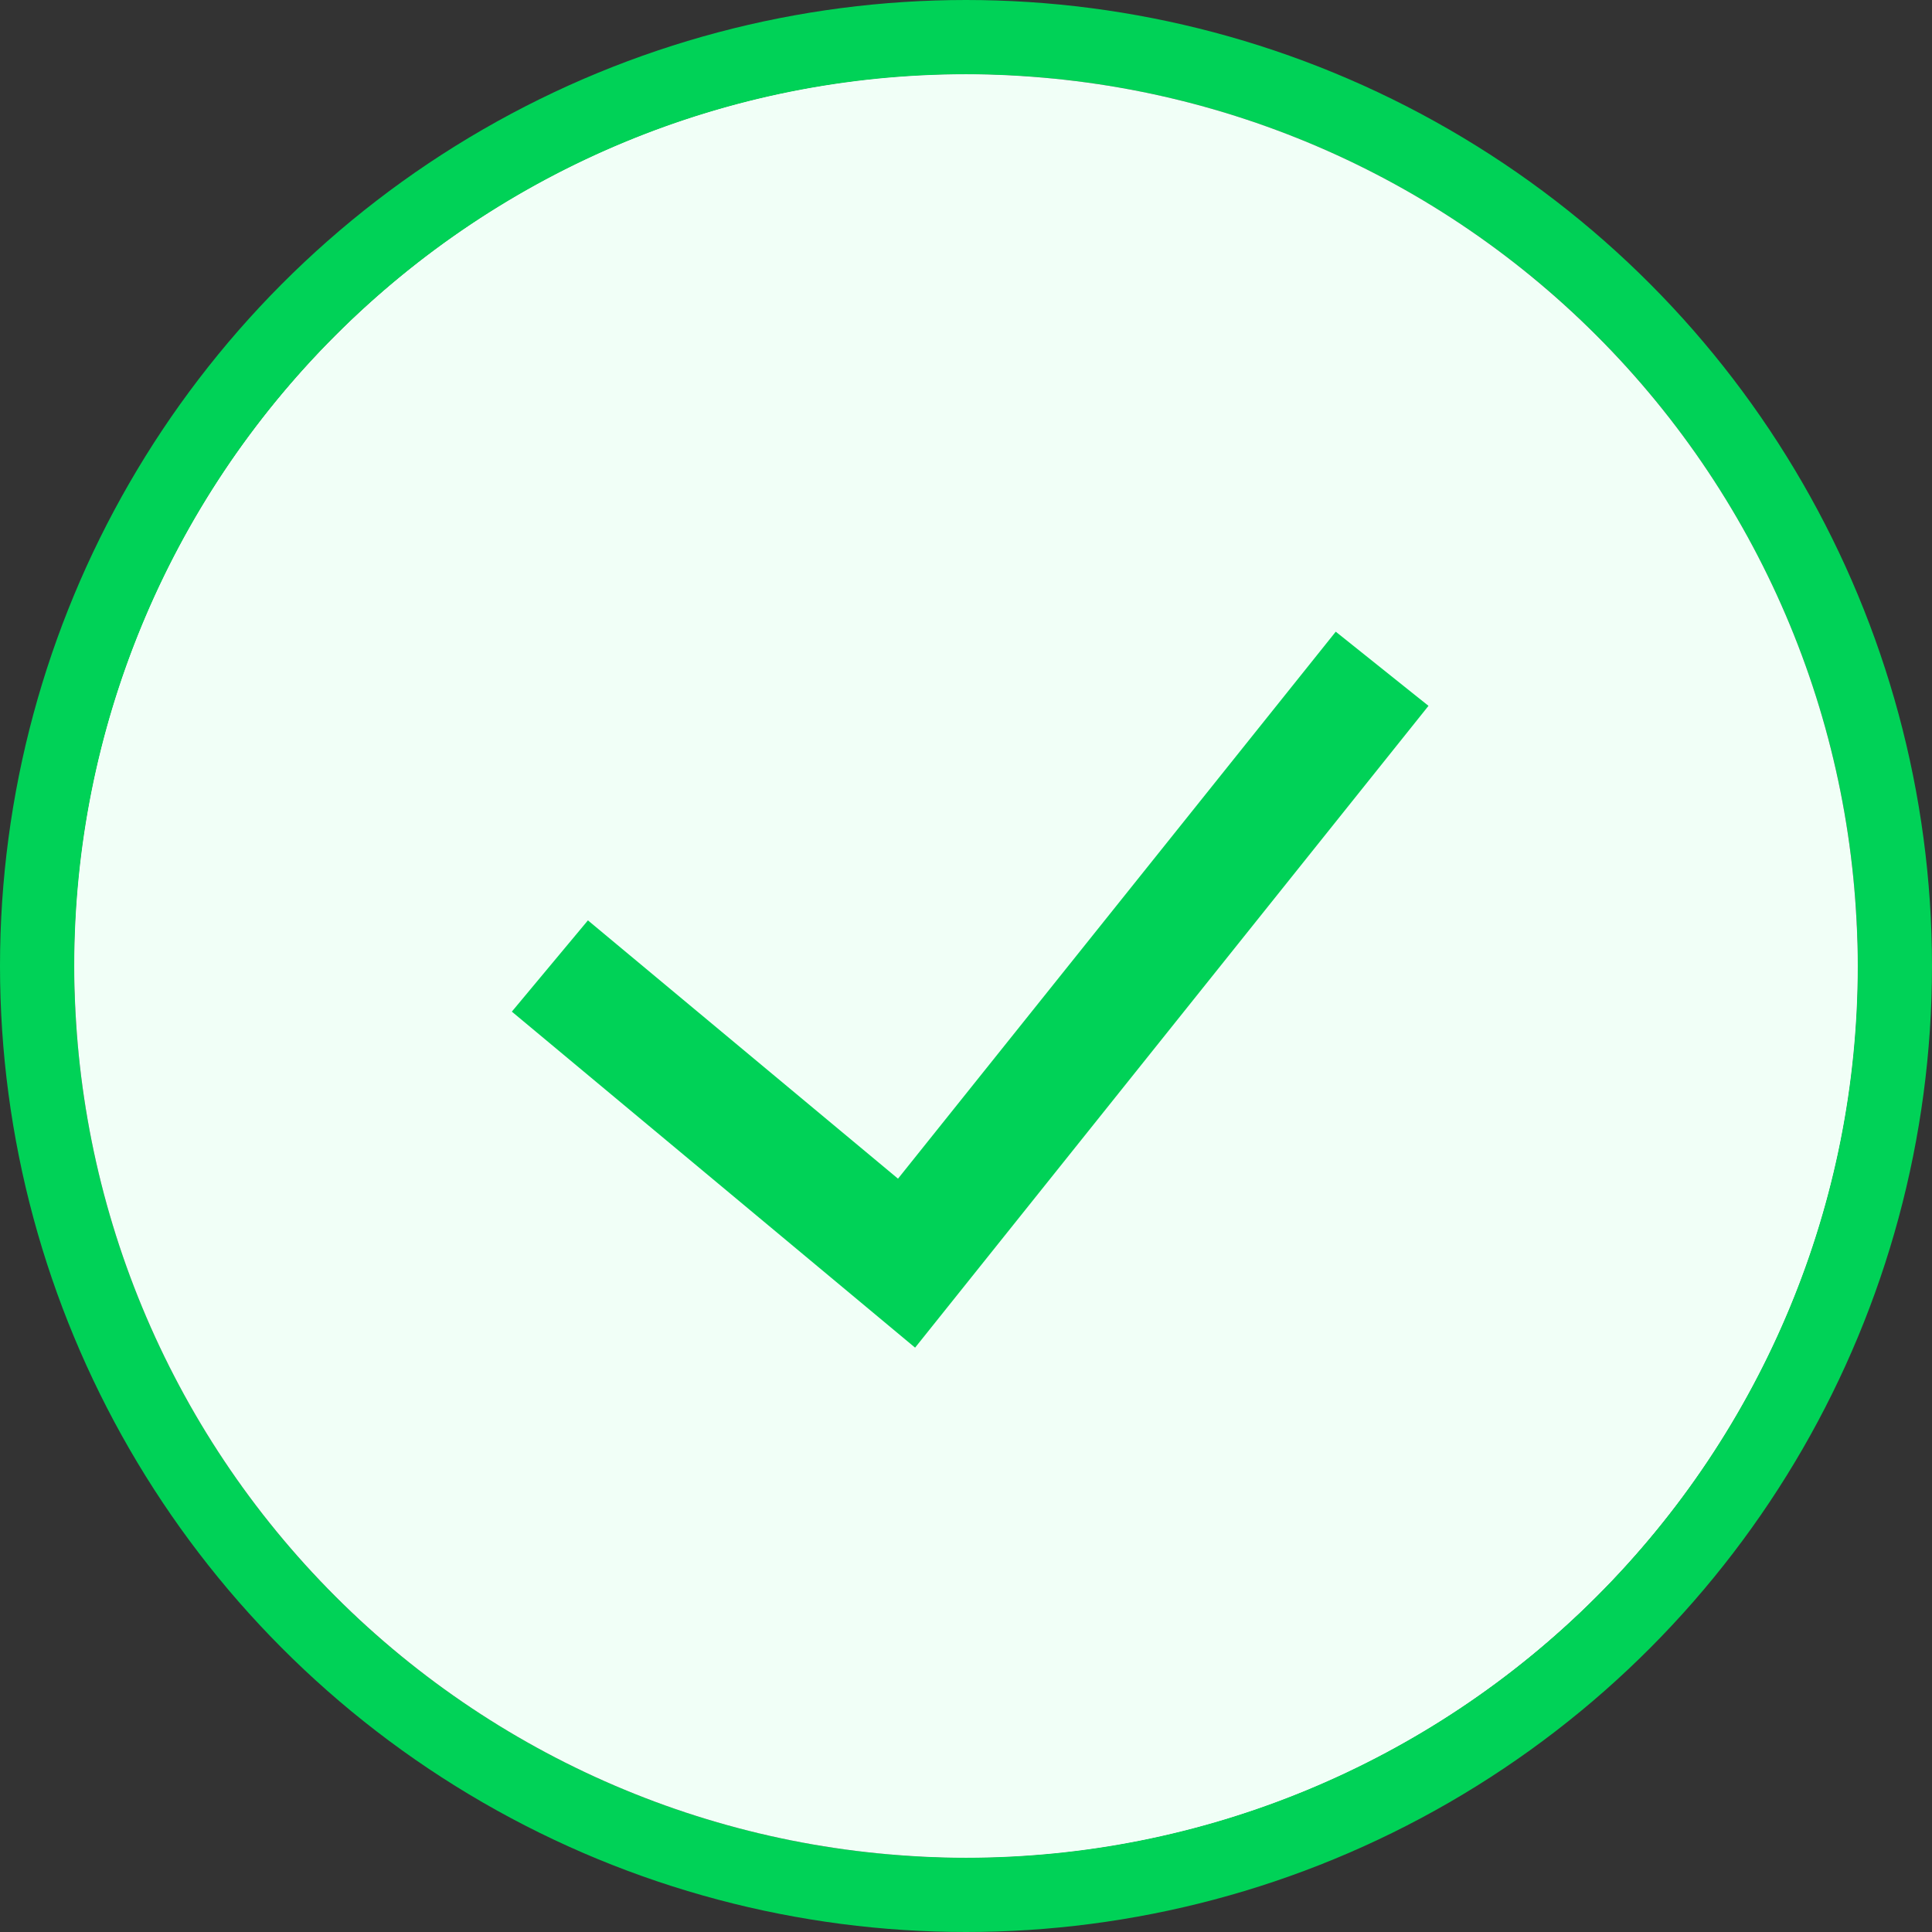<svg width="26" height="26" viewBox="0 0 26 26" fill="none" xmlns="http://www.w3.org/2000/svg">
<rect x="0" y="0" width="26" height="26" fill="#333333" stroke="none"/>
<rect x="1" y="1" width="24" height="24" rx="12" fill="#F7F7F7"/>
<circle cx="13" cy="13" r="12.5" stroke="#00D257"/>
<path d="M20.5 13C20.5 17.142 17.142 20.5 13 20.5C8.858 20.5 5.5 17.142 5.5 13C5.5 8.858 8.858 5.5 13 5.5C17.142 5.5 20.5 8.858 20.5 13Z" fill="#00D257"/>
<path fill-rule="evenodd" clip-rule="evenodd" d="M1 13C1 9.817 2.264 6.765 4.515 4.515C6.765 2.264 9.817 1 13 1C16.183 1 19.235 2.264 21.485 4.515C23.736 6.765 25 9.817 25 13C25 16.183 23.736 19.235 21.485 21.485C19.235 23.736 16.183 25 13 25C9.817 25 6.765 23.736 4.515 21.485C2.264 19.235 1 16.183 1 13ZM12.315 18.136L19.224 9.499L17.976 8.501L12.085 15.862L7.912 12.386L6.888 13.614L12.315 18.136Z" fill="#F1FFF7"/>
</svg>
